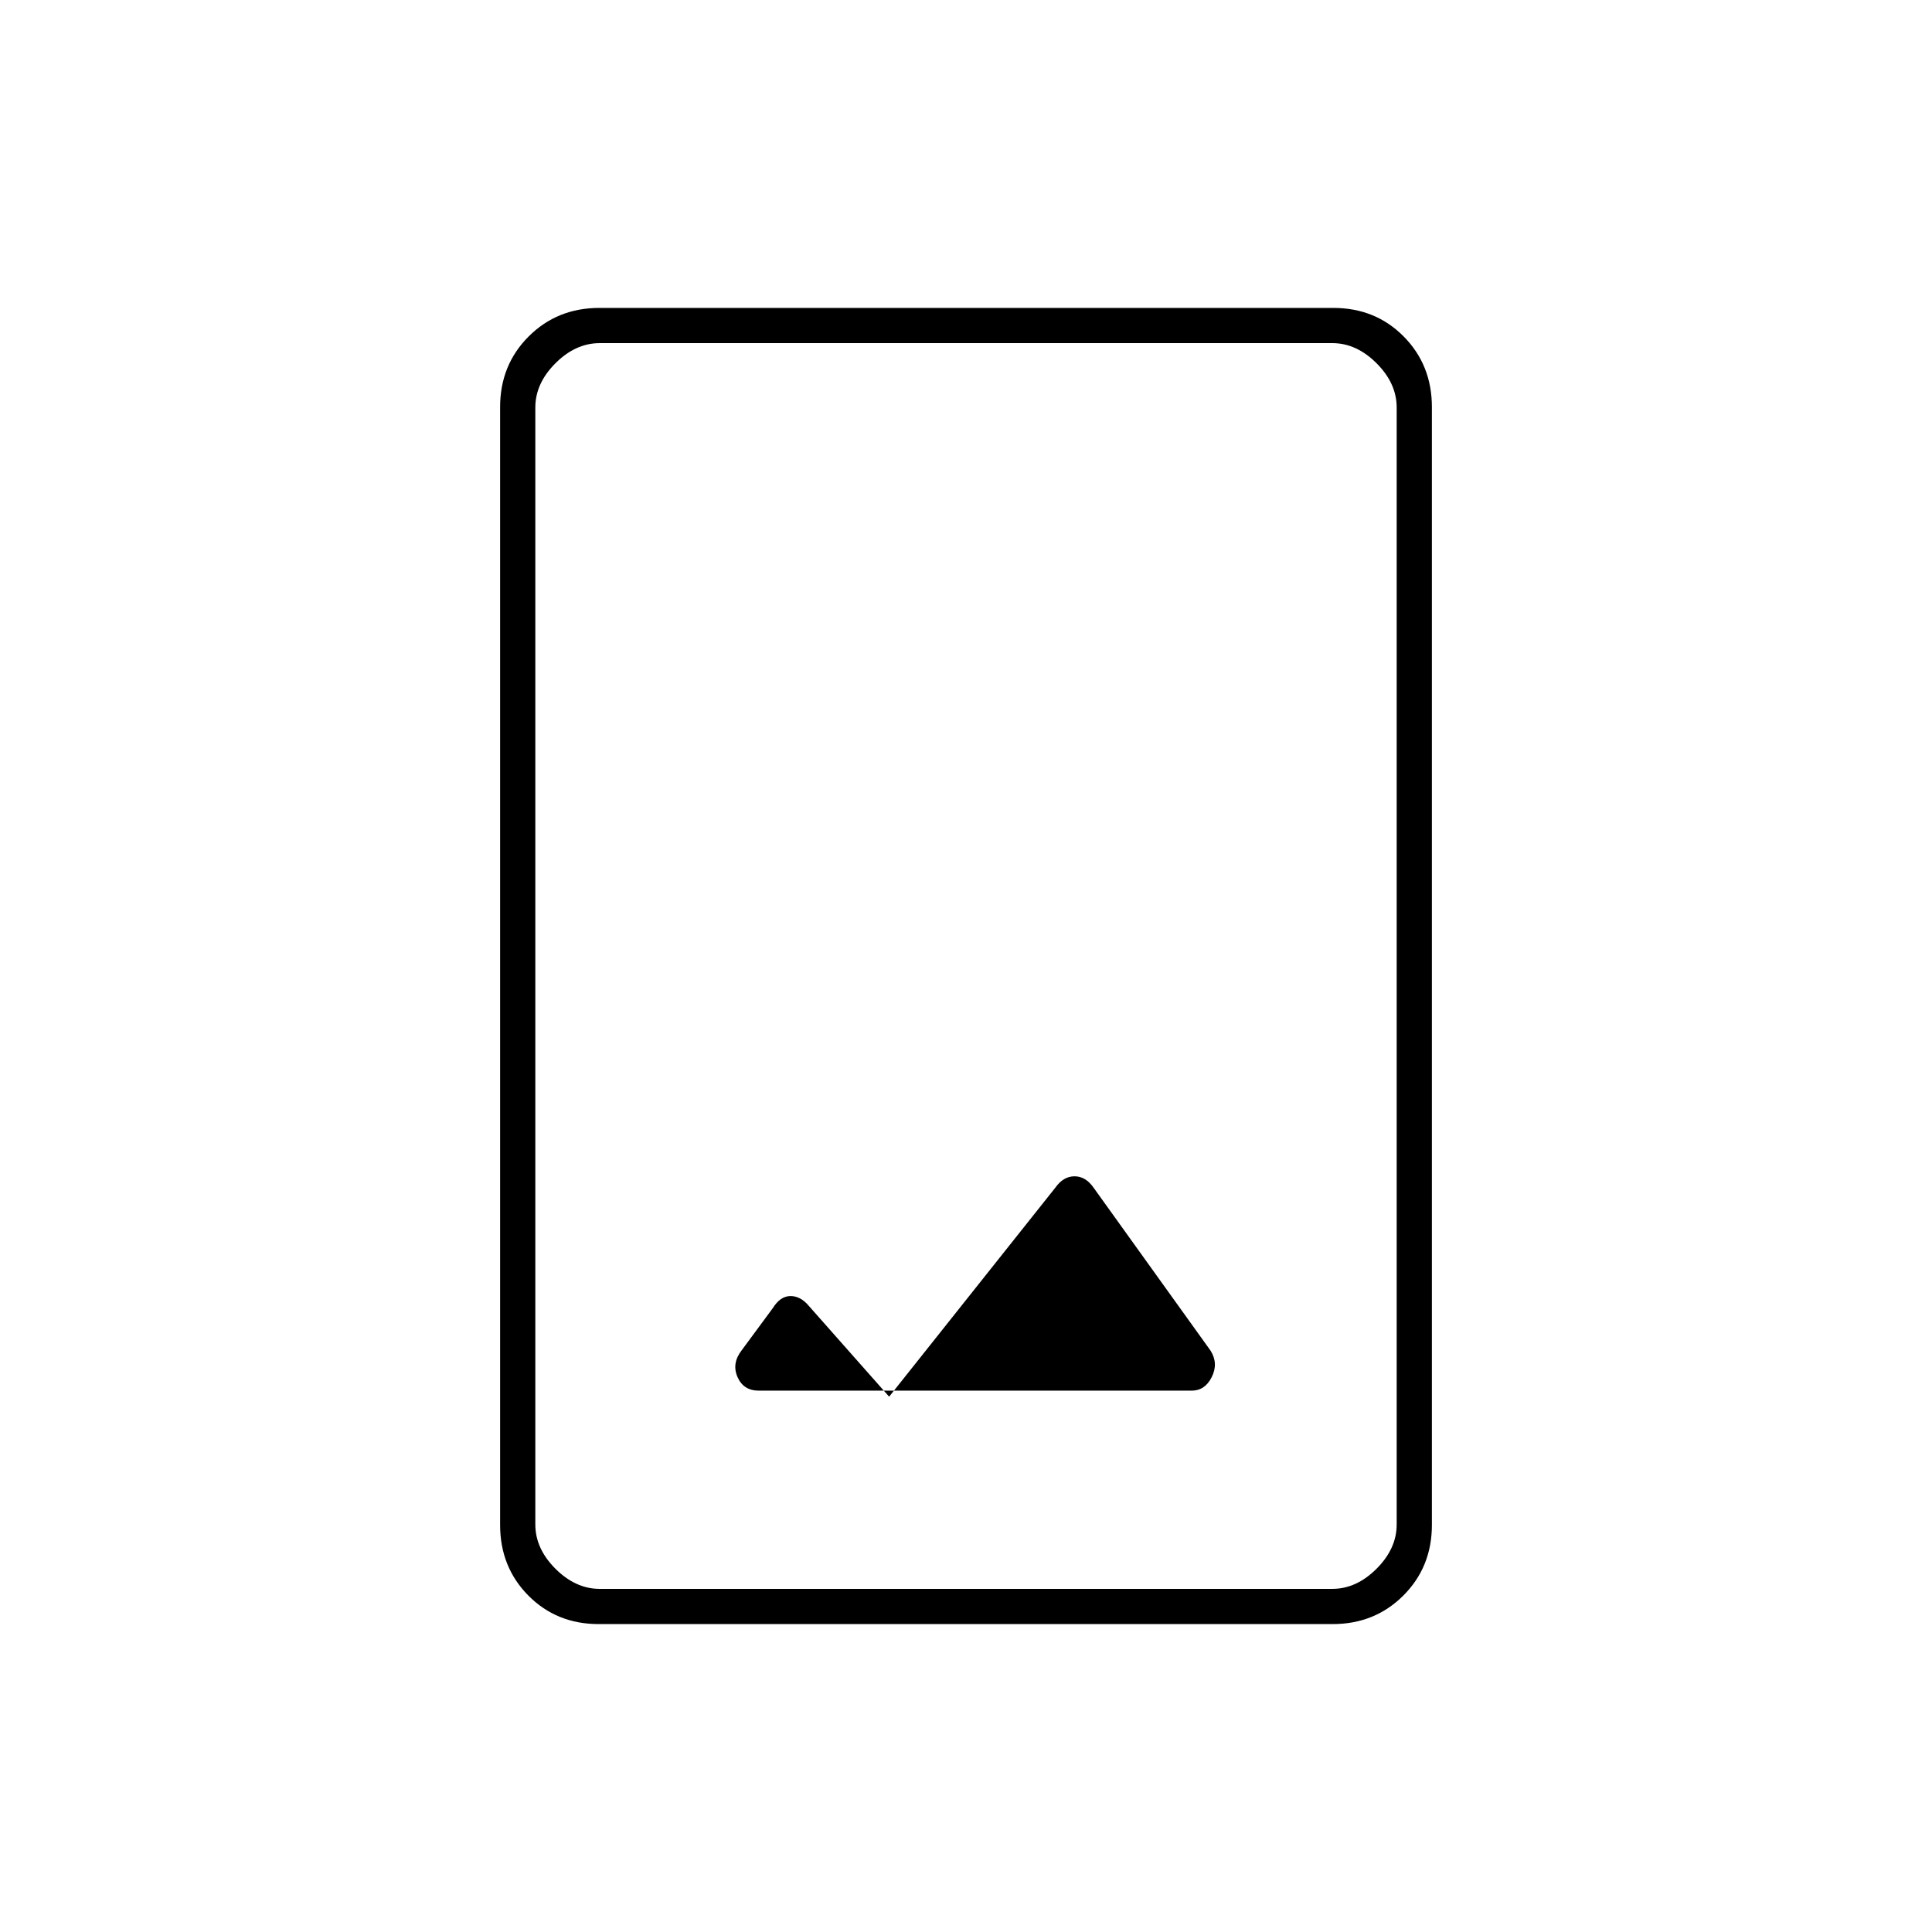 <svg xmlns="http://www.w3.org/2000/svg" height="20" viewBox="0 -960 960 960" width="20"><path d="M297.52-153q-20.96 0-34.99-14.18-14.03-14.18-14.03-35.1v-555.44q0-20.92 14.19-35.1Q276.89-807 297.84-807h364.64q20.96 0 34.99 14.18 14.03 14.18 14.03 35.1v555.44q0 20.92-14.19 35.1Q683.11-153 662.16-153H297.52Zm.48-17.5h364q12 0 22-10t10-22v-555q0-12-10-22t-22-10H298q-12 0-22 10t-10 22v555q0 12 10 22t22 10ZM441.81-266 402-311q-4.13-5-9.19-5t-8.81 6l-15.5 21q-5 6.5-2.03 13.25T377-269h215.2q6.53 0 9.91-6.75 3.39-6.75-.56-13.08l-58.2-81.08q-3.92-5.59-9.41-5.59-5.5 0-9.44 5.5l-82.69 104ZM266-170.5v-619 619Z"/></svg>